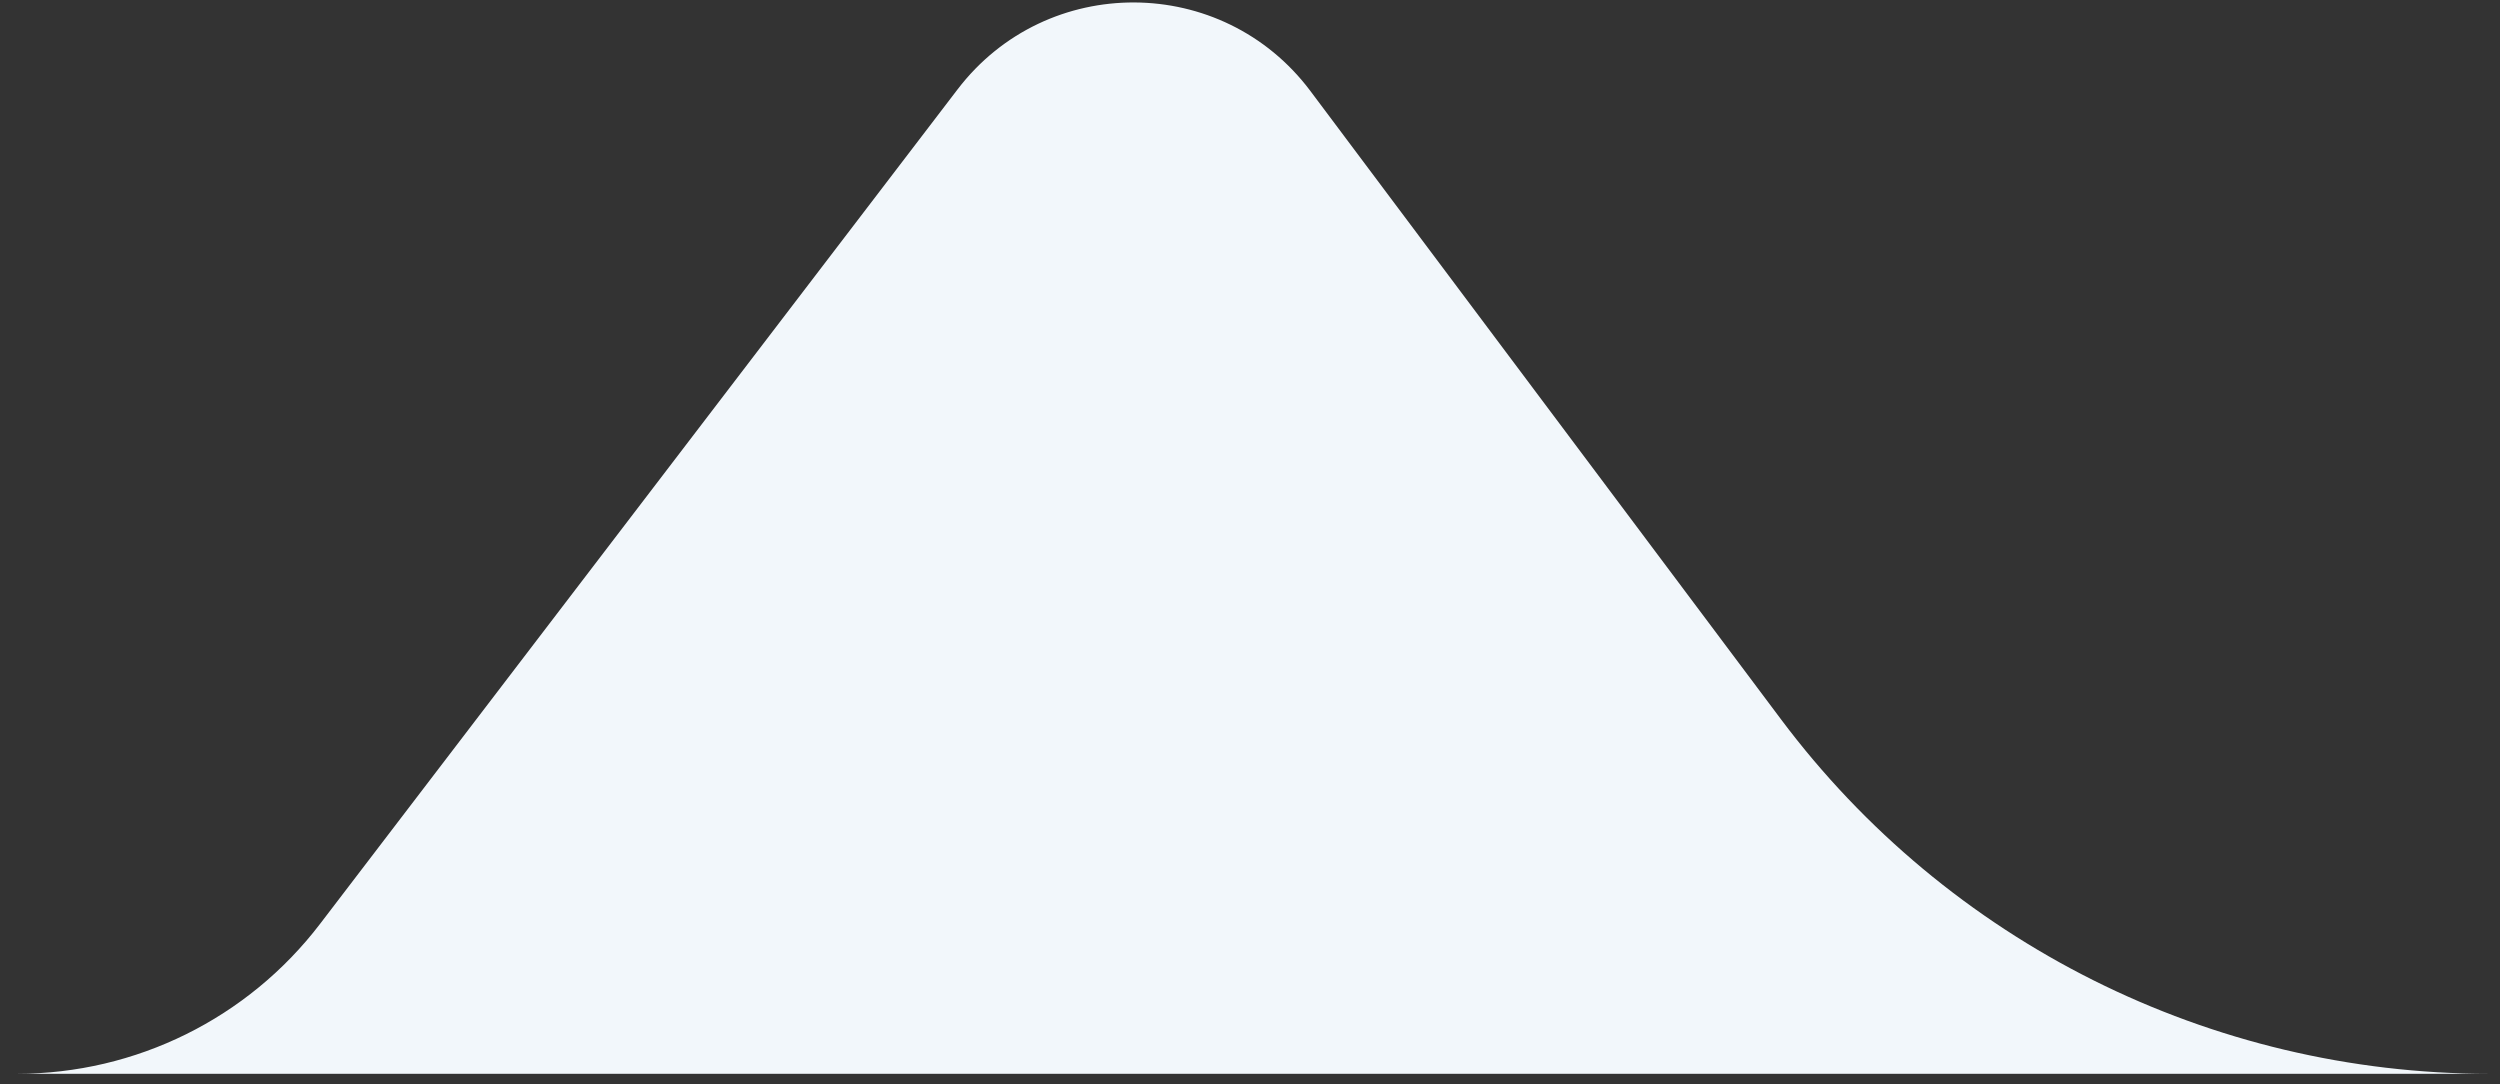 <svg width="113" height="49" viewBox="0 0 113 49" fill="none" xmlns="http://www.w3.org/2000/svg">
<rect x="0" y="0" width="113" height="49" fill="#333333" stroke="none"/>
<path d="M43.282 4.04L14.464 41.763C11.204 46.031 6.14 48.535 0.77 48.535H12.071H112.518C99.918 48.535 88.055 42.599 80.502 32.514L59.232 4.116C55.256 -1.192 47.308 -1.23 43.282 4.04Z" fill="#F2F7FB"/>
</svg>
